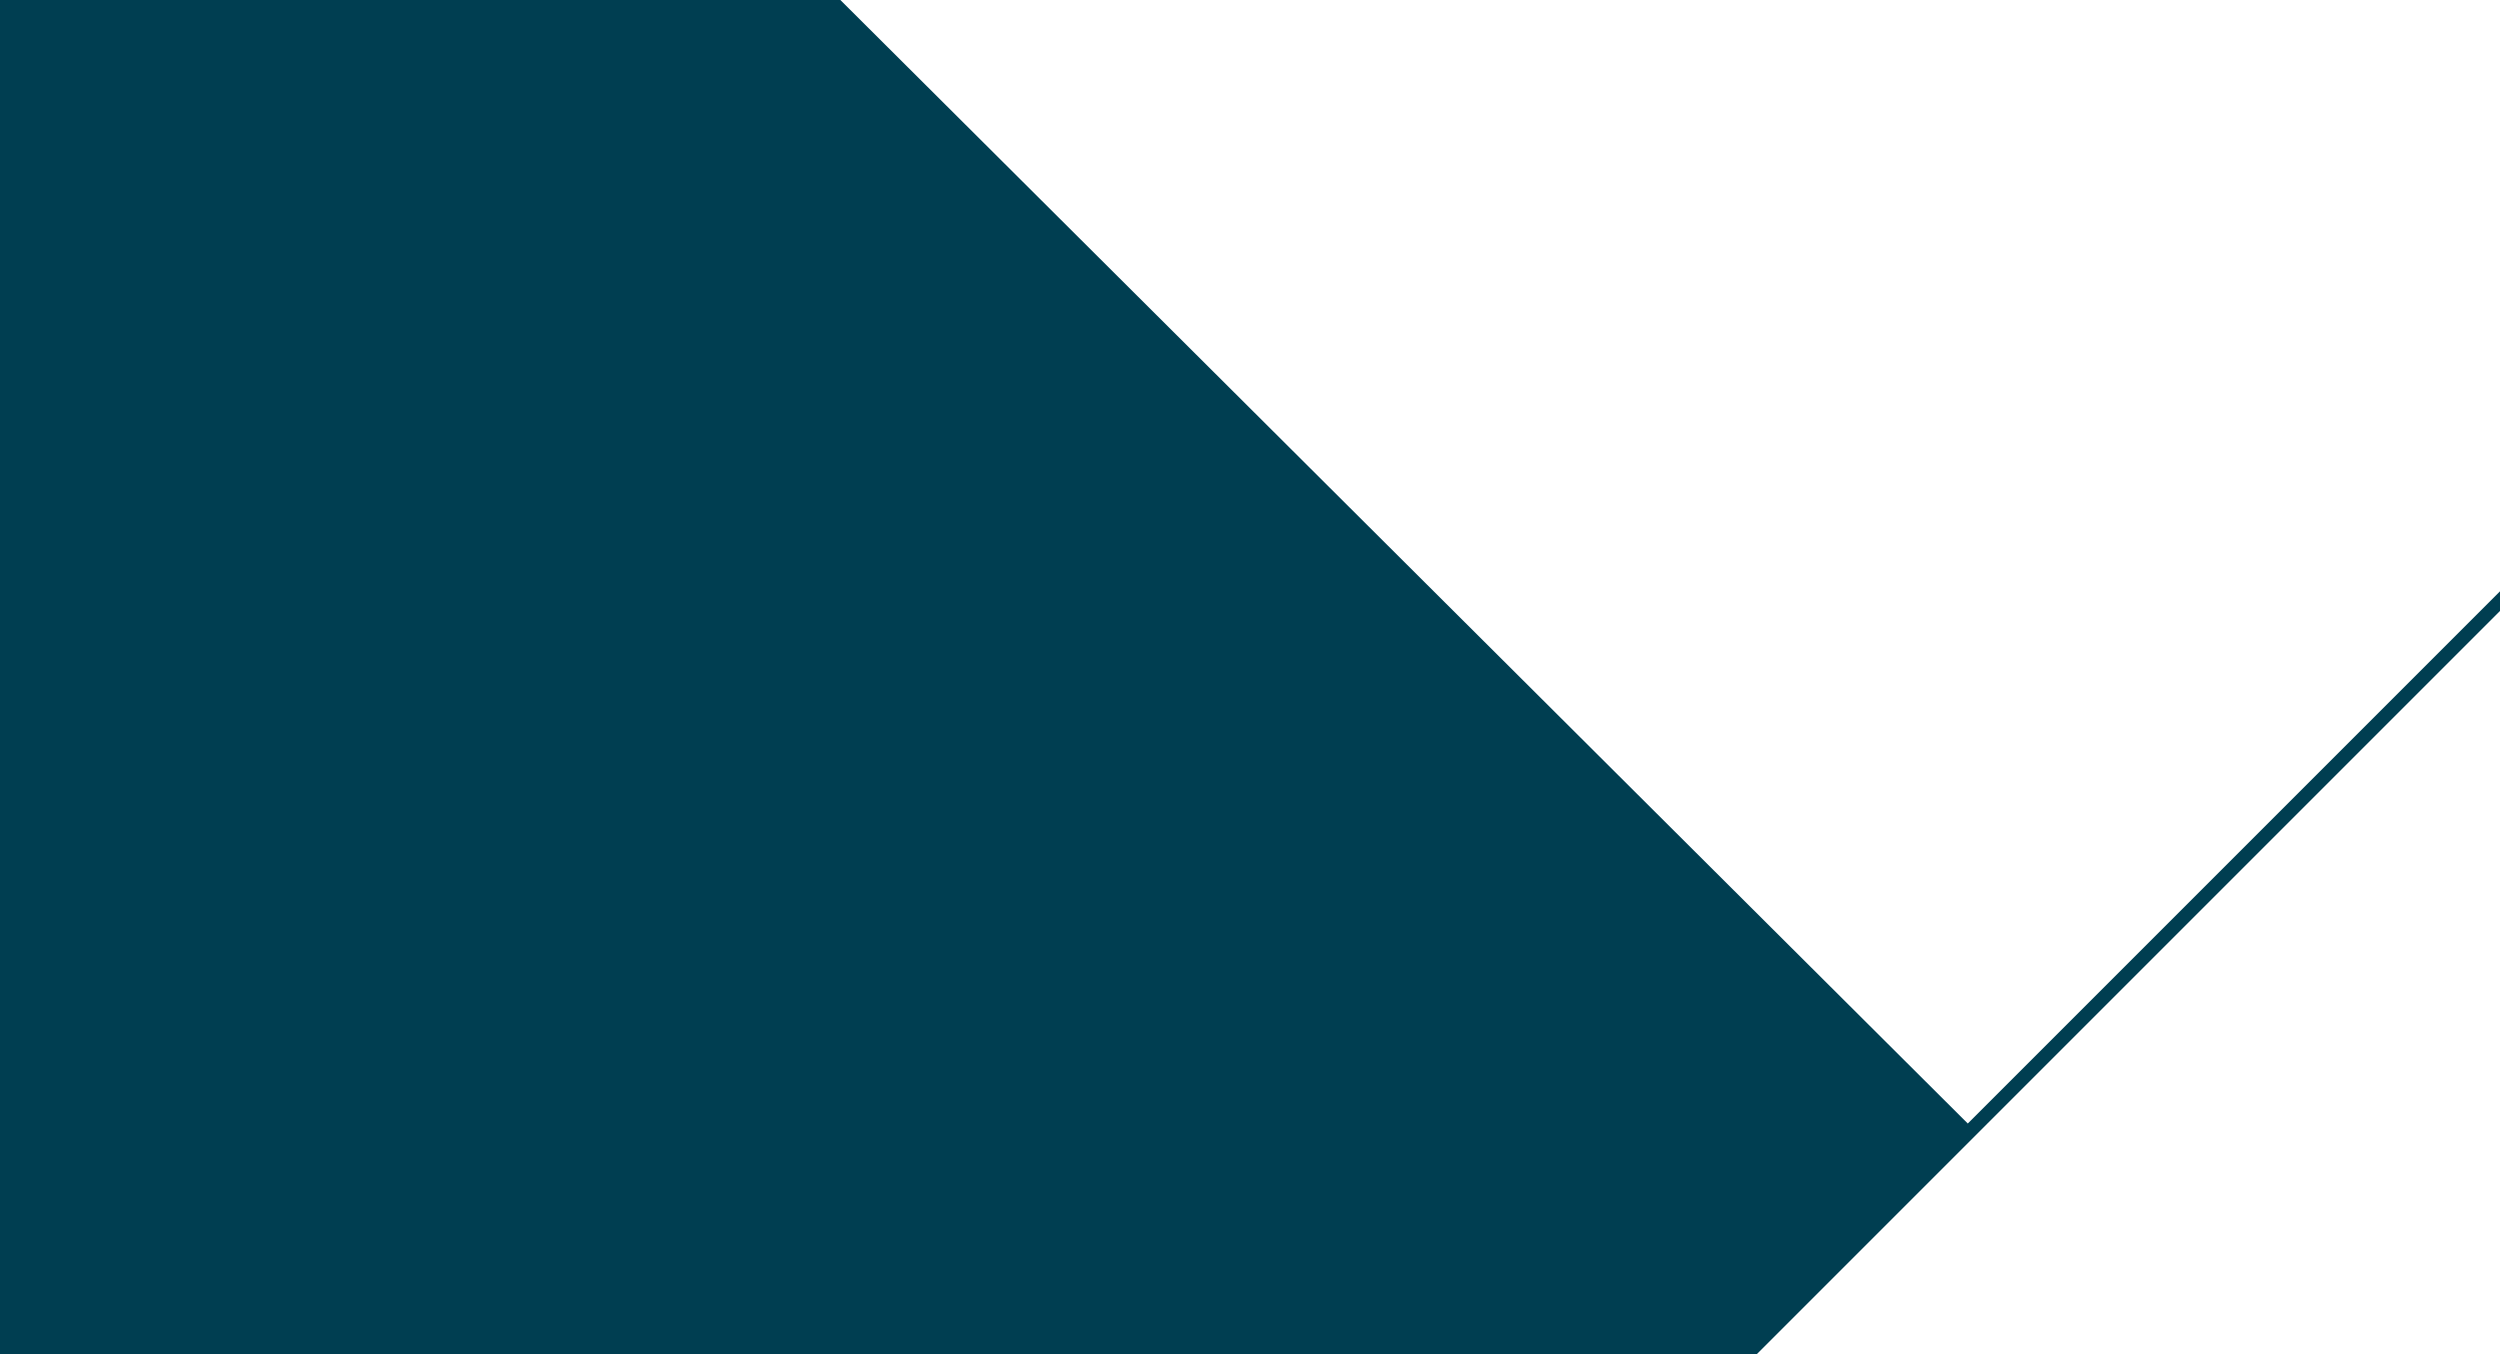 <?xml version="1.0" encoding="utf-8"?>
<!-- Generator: Adobe Illustrator 25.2.0, SVG Export Plug-In . SVG Version: 6.00 Build 0)  -->
<svg version="1.1" id="Layer_1" xmlns="http://www.w3.org/2000/svg" xmlns:xlink="http://www.w3.org/1999/xlink" x="0px" y="0px"
	 viewBox="0 0 2880 1560" style="enable-background:new 0 0 2880 1560;" xml:space="preserve">
<style type="text/css">
	.st0{fill:#003E51;}
</style>
<polygon class="st0" points="2266.9,1294.3 968.1,0 0,0 0,1560 2001.2,1560 2023.8,1560 2880,703.8 2880,681.2 "/>
</svg>
